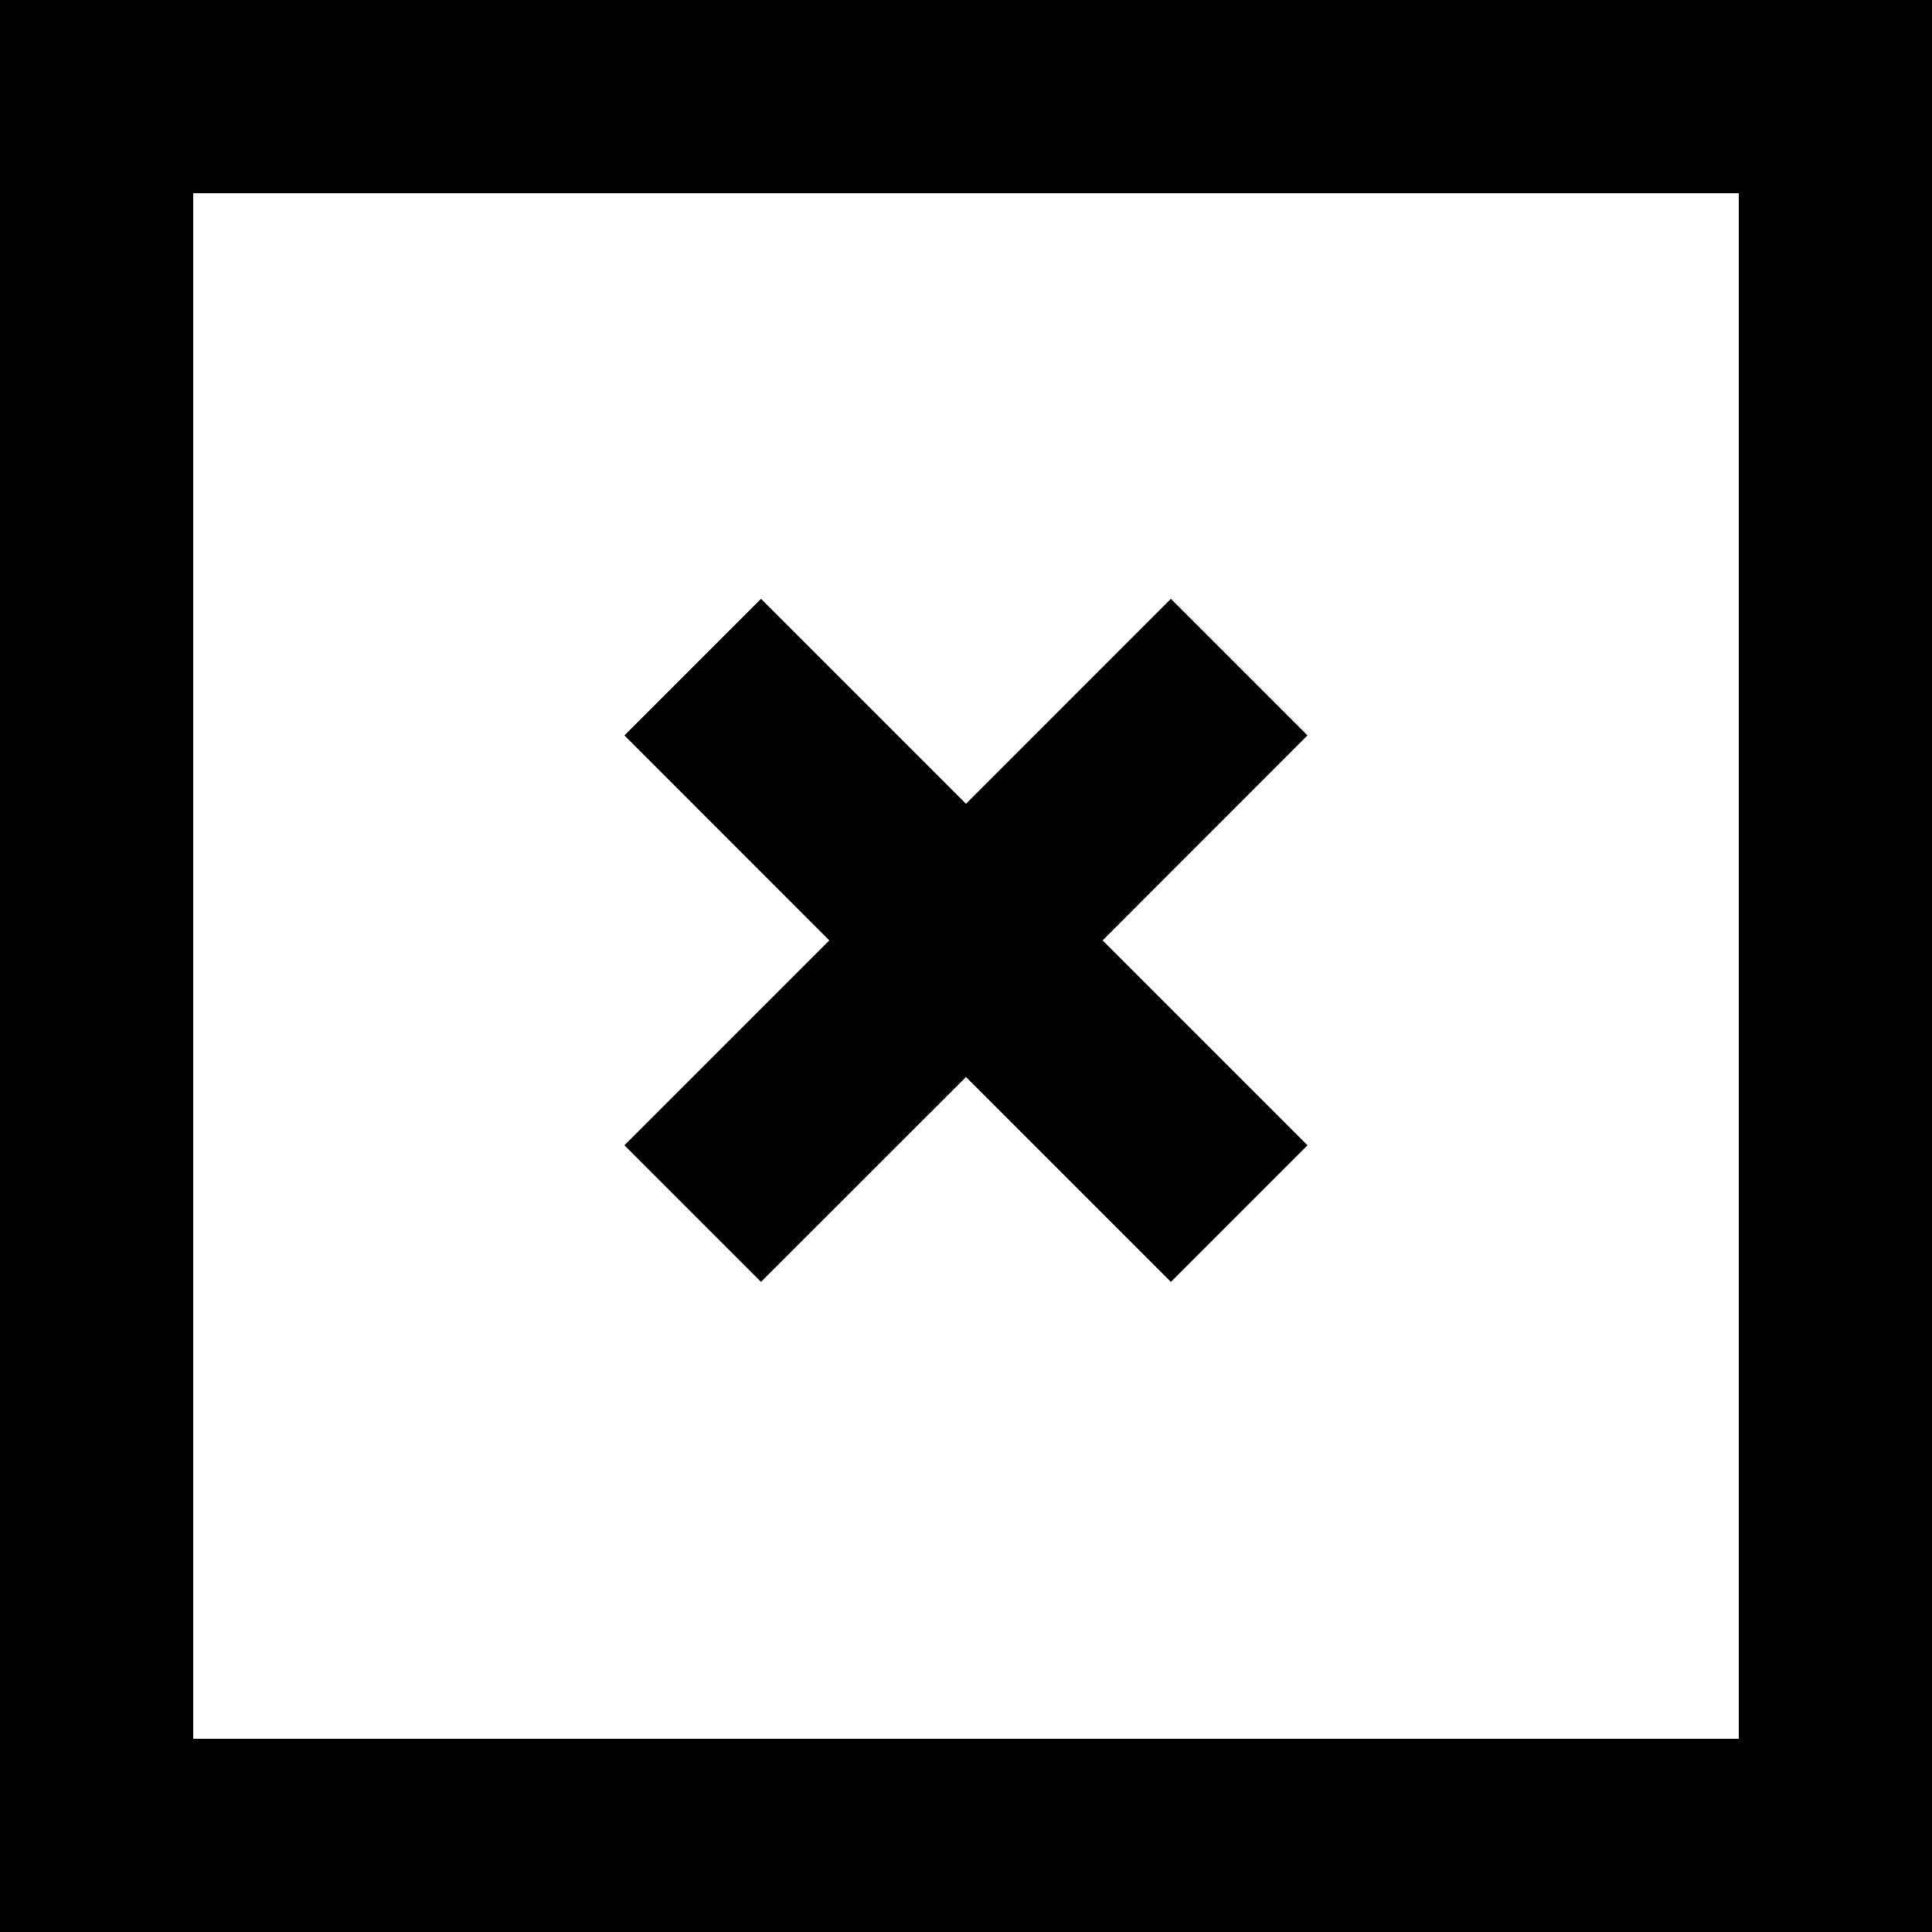 <svg xmlns="http://www.w3.org/2000/svg" width="20" height="20" viewBox="0 0 20 20">
  <path fill-rule="evenodd" d="M82,18 L98,18 L98,2 L82,2 L82,18 Z M80,20 L100,20 L100,0 L80,0 L80,20 Z M86.464,11.856 L88.585,9.735 L86.464,7.613 L87.878,6.199 L90,8.321 L92.121,6.199 L93.535,7.613 L91.414,9.735 L93.535,11.856 L92.121,13.27 L90,11.149 L87.878,13.27 L86.464,11.856 Z" transform="translate(-80)"/>
</svg>
